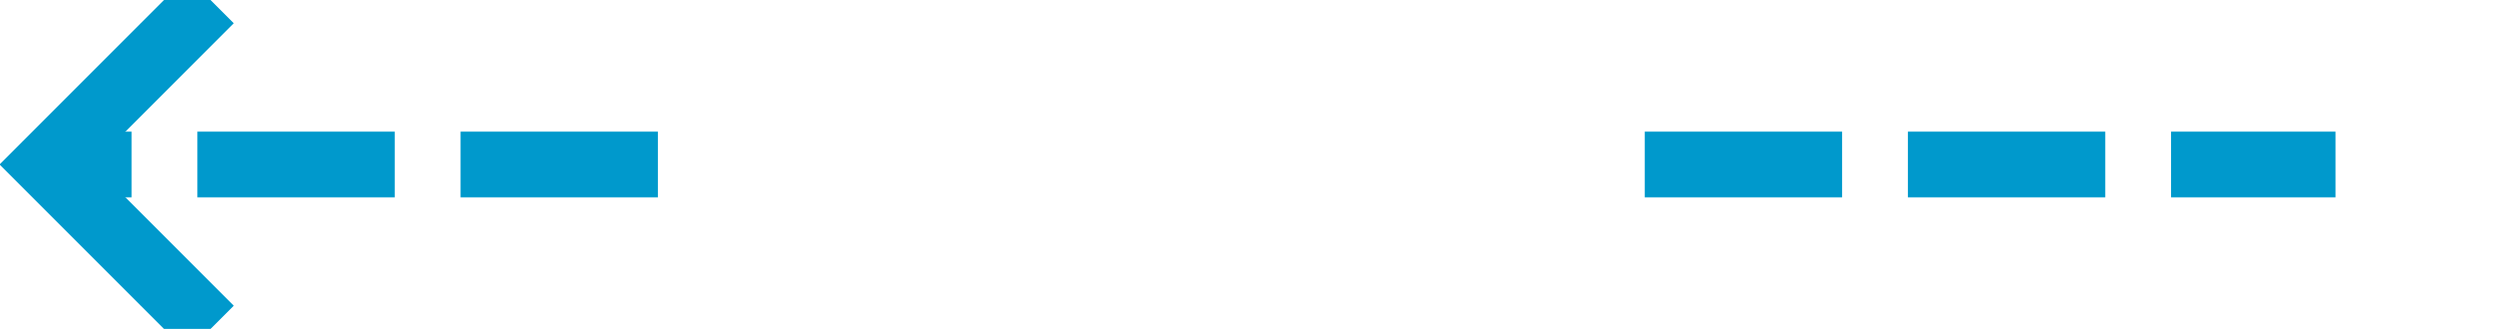 ﻿<?xml version="1.0" encoding="utf-8"?>
<svg version="1.1" xmlns:xlink="http://www.w3.org/1999/xlink" width="76px" height="10px" preserveAspectRatio="xMinYMid meet" viewBox="138 282  76 8" xmlns="http://www.w3.org/2000/svg">
  <defs>
    <mask fill="white" id="clip1714">
      <path d="M 158 273  L 188 273  L 188 298  L 158 298  Z M 128 273  L 212 273  L 212 298  L 128 298  Z " fill-rule="evenodd" />
    </mask>
  </defs>
  <path d="M 158 286  L 140 286  M 188 286  L 209 286  " stroke-width="2" stroke-dasharray="6,2" stroke="#0099cc" fill="none" />
  <path d="M 145.107 290.293  L 140.814 286  L 145.107 281.707  L 143.693 280.293  L 138.693 285.293  L 137.986 286  L 138.693 286.707  L 143.693 291.707  L 145.107 290.293  Z " fill-rule="nonzero" fill="#0099cc" stroke="none" mask="url(#clip1714)" />
</svg>